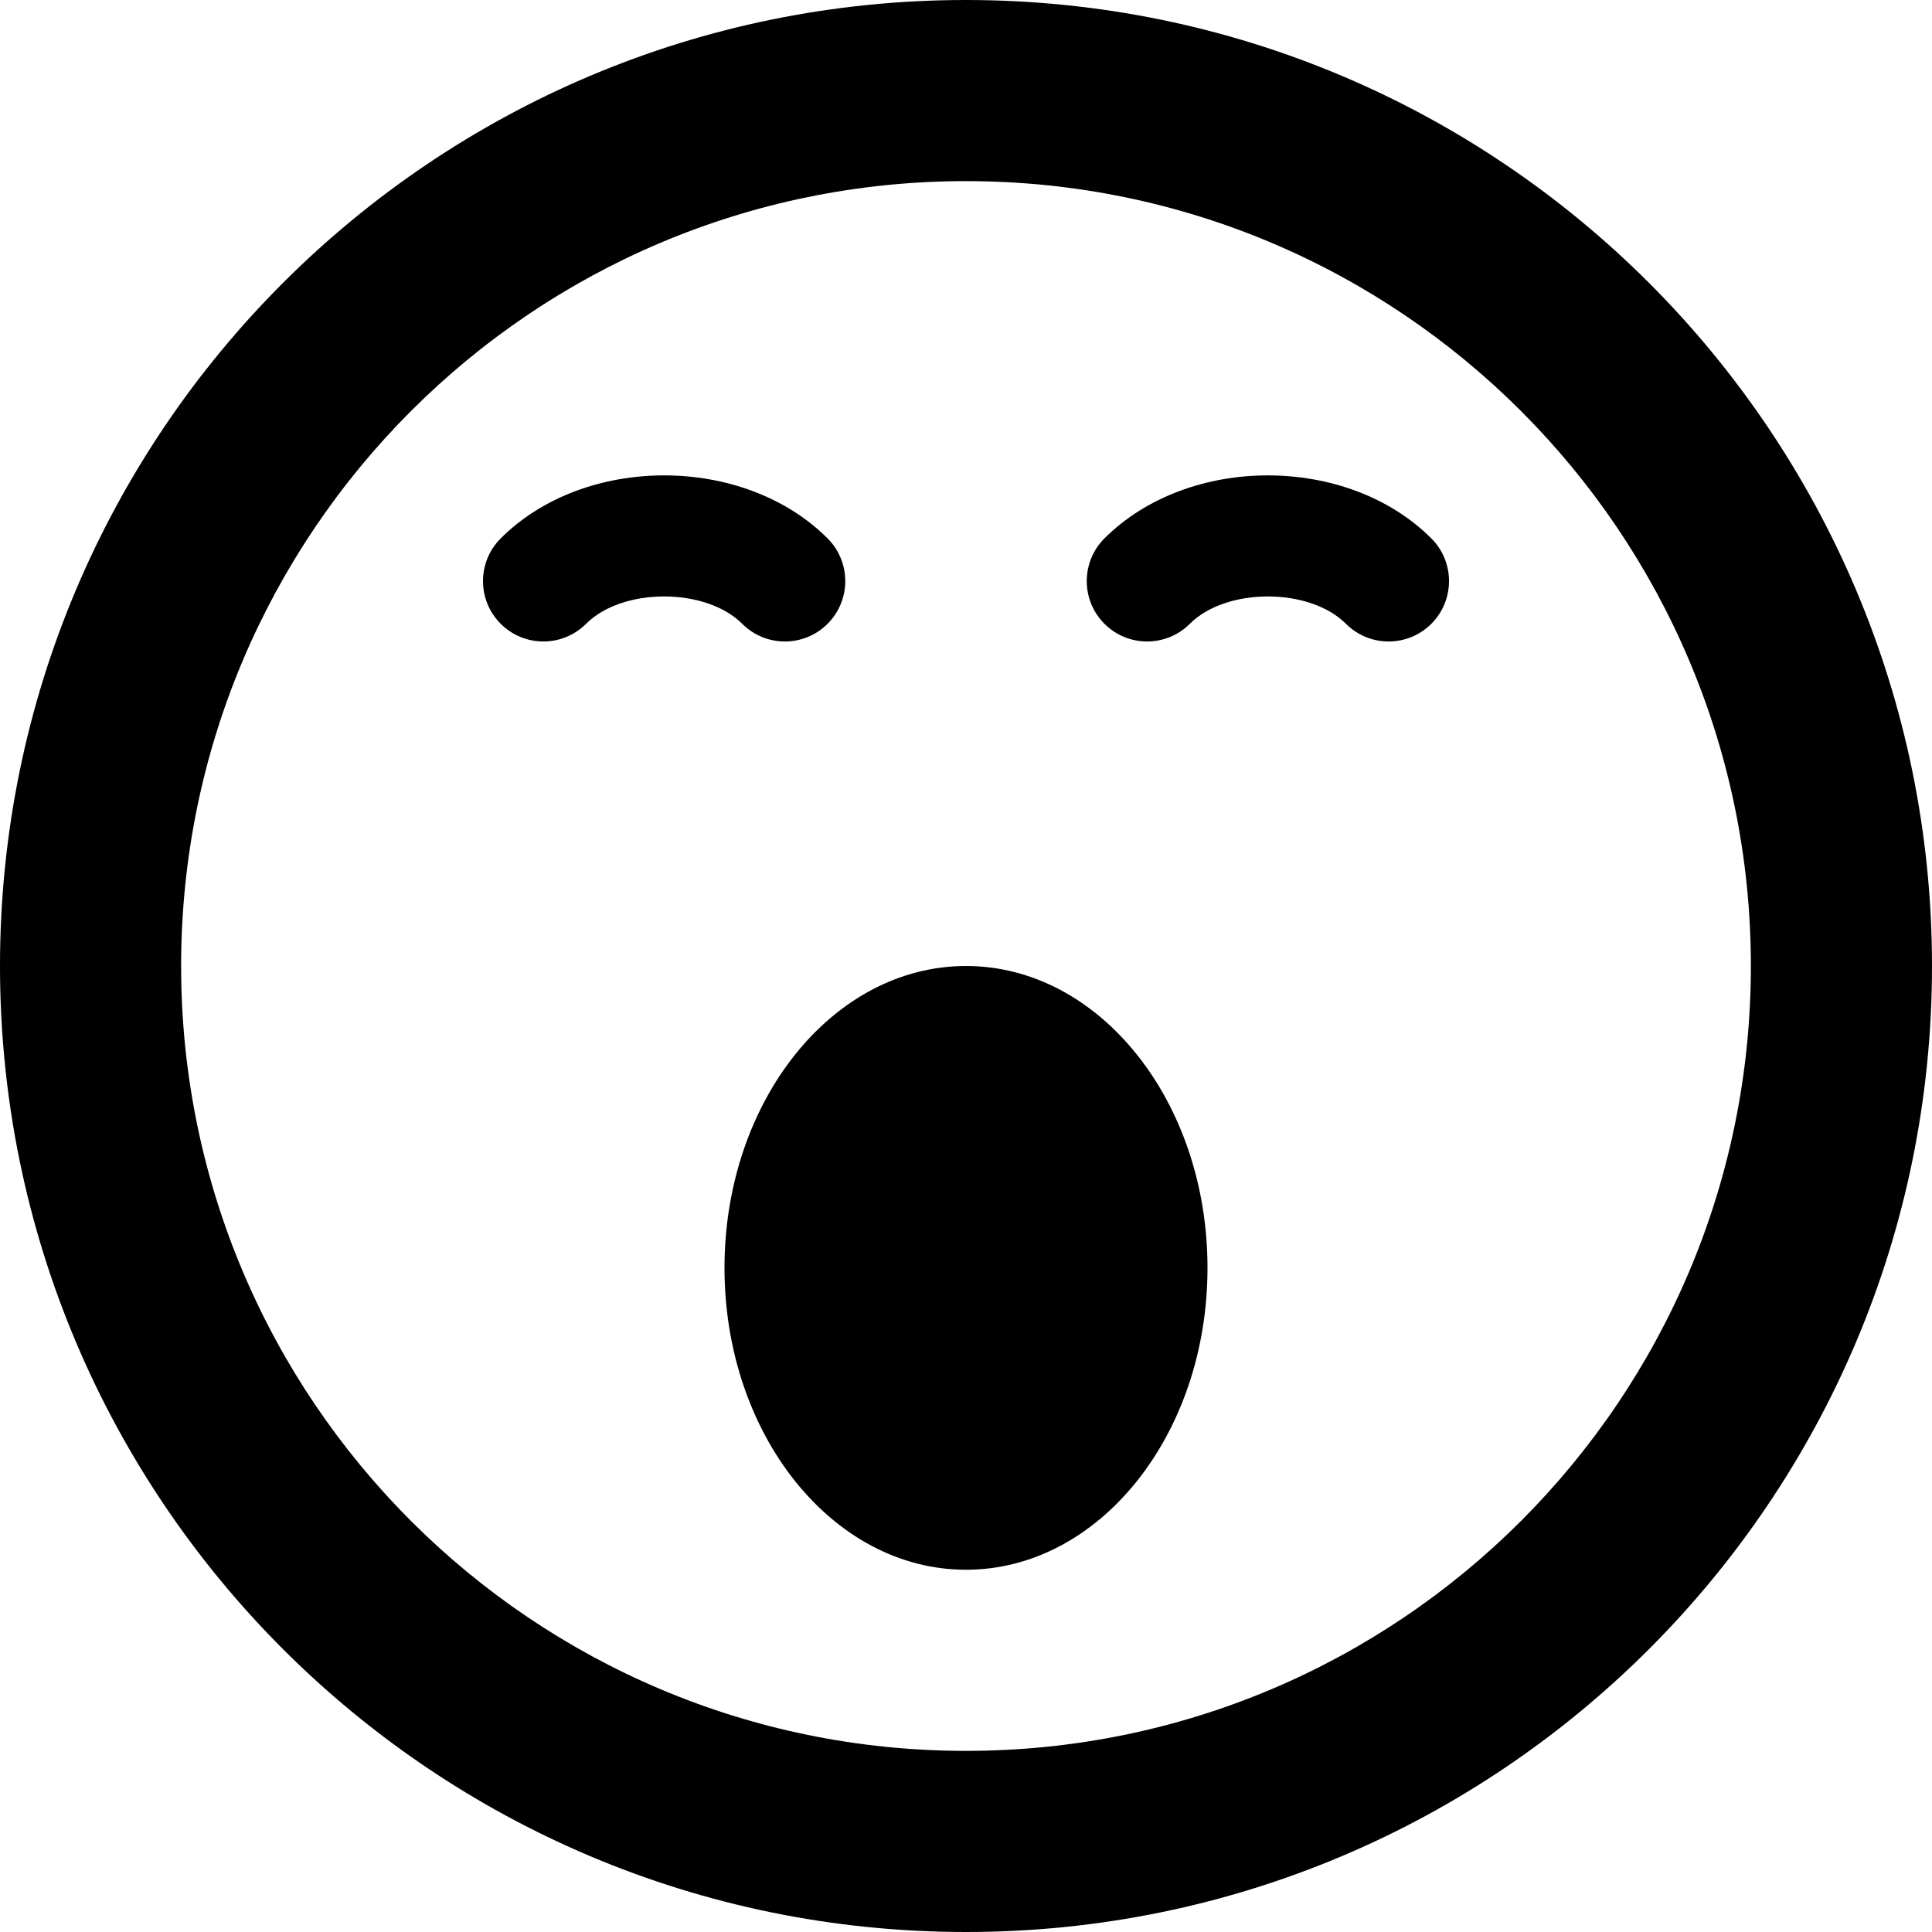 <!-- Generated by IcoMoon.io -->
<svg version="1.1" xmlns="http://www.w3.org/2000/svg" width="96" height="96" viewBox="0 0 96 96">
<title>sleepy</title>
<path d="M48 96c26.51 0 48-21.49 48-48s-21.49-48-48-48-48 21.49-48 48 21.49 48 48 48zM48 9c21.539 0 39 17.461 39 39s-17.461 39-39 39-39-17.461-39-39 17.461-39 39-39z"></path>
<path d="M60 63c0 8.284-5.373 15-12 15s-12-6.716-12-15c0-8.284 5.373-15 12-15s12 6.716 12 15z"></path>
<path d="M39 31.875c-0.768 0-1.535-0.293-2.121-0.879-1.813-1.812-5.945-1.812-7.757 0-1.171 1.172-3.071 1.172-4.243 0s-1.172-3.071 0-4.243c4.175-4.175 12.068-4.175 16.243 0 1.172 1.171 1.172 3.071 0 4.243-0.586 0.586-1.354 0.879-2.121 0.879z"></path>
<path d="M69 31.875c-0.768 0-1.535-0.293-2.121-0.879-1.812-1.812-5.945-1.812-7.757 0-1.171 1.172-3.071 1.172-4.243 0s-1.172-3.071 0-4.243c4.175-4.175 12.068-4.175 16.243 0 1.172 1.171 1.172 3.071 0 4.243-0.586 0.586-1.354 0.879-2.121 0.879z"></path>
</svg>
